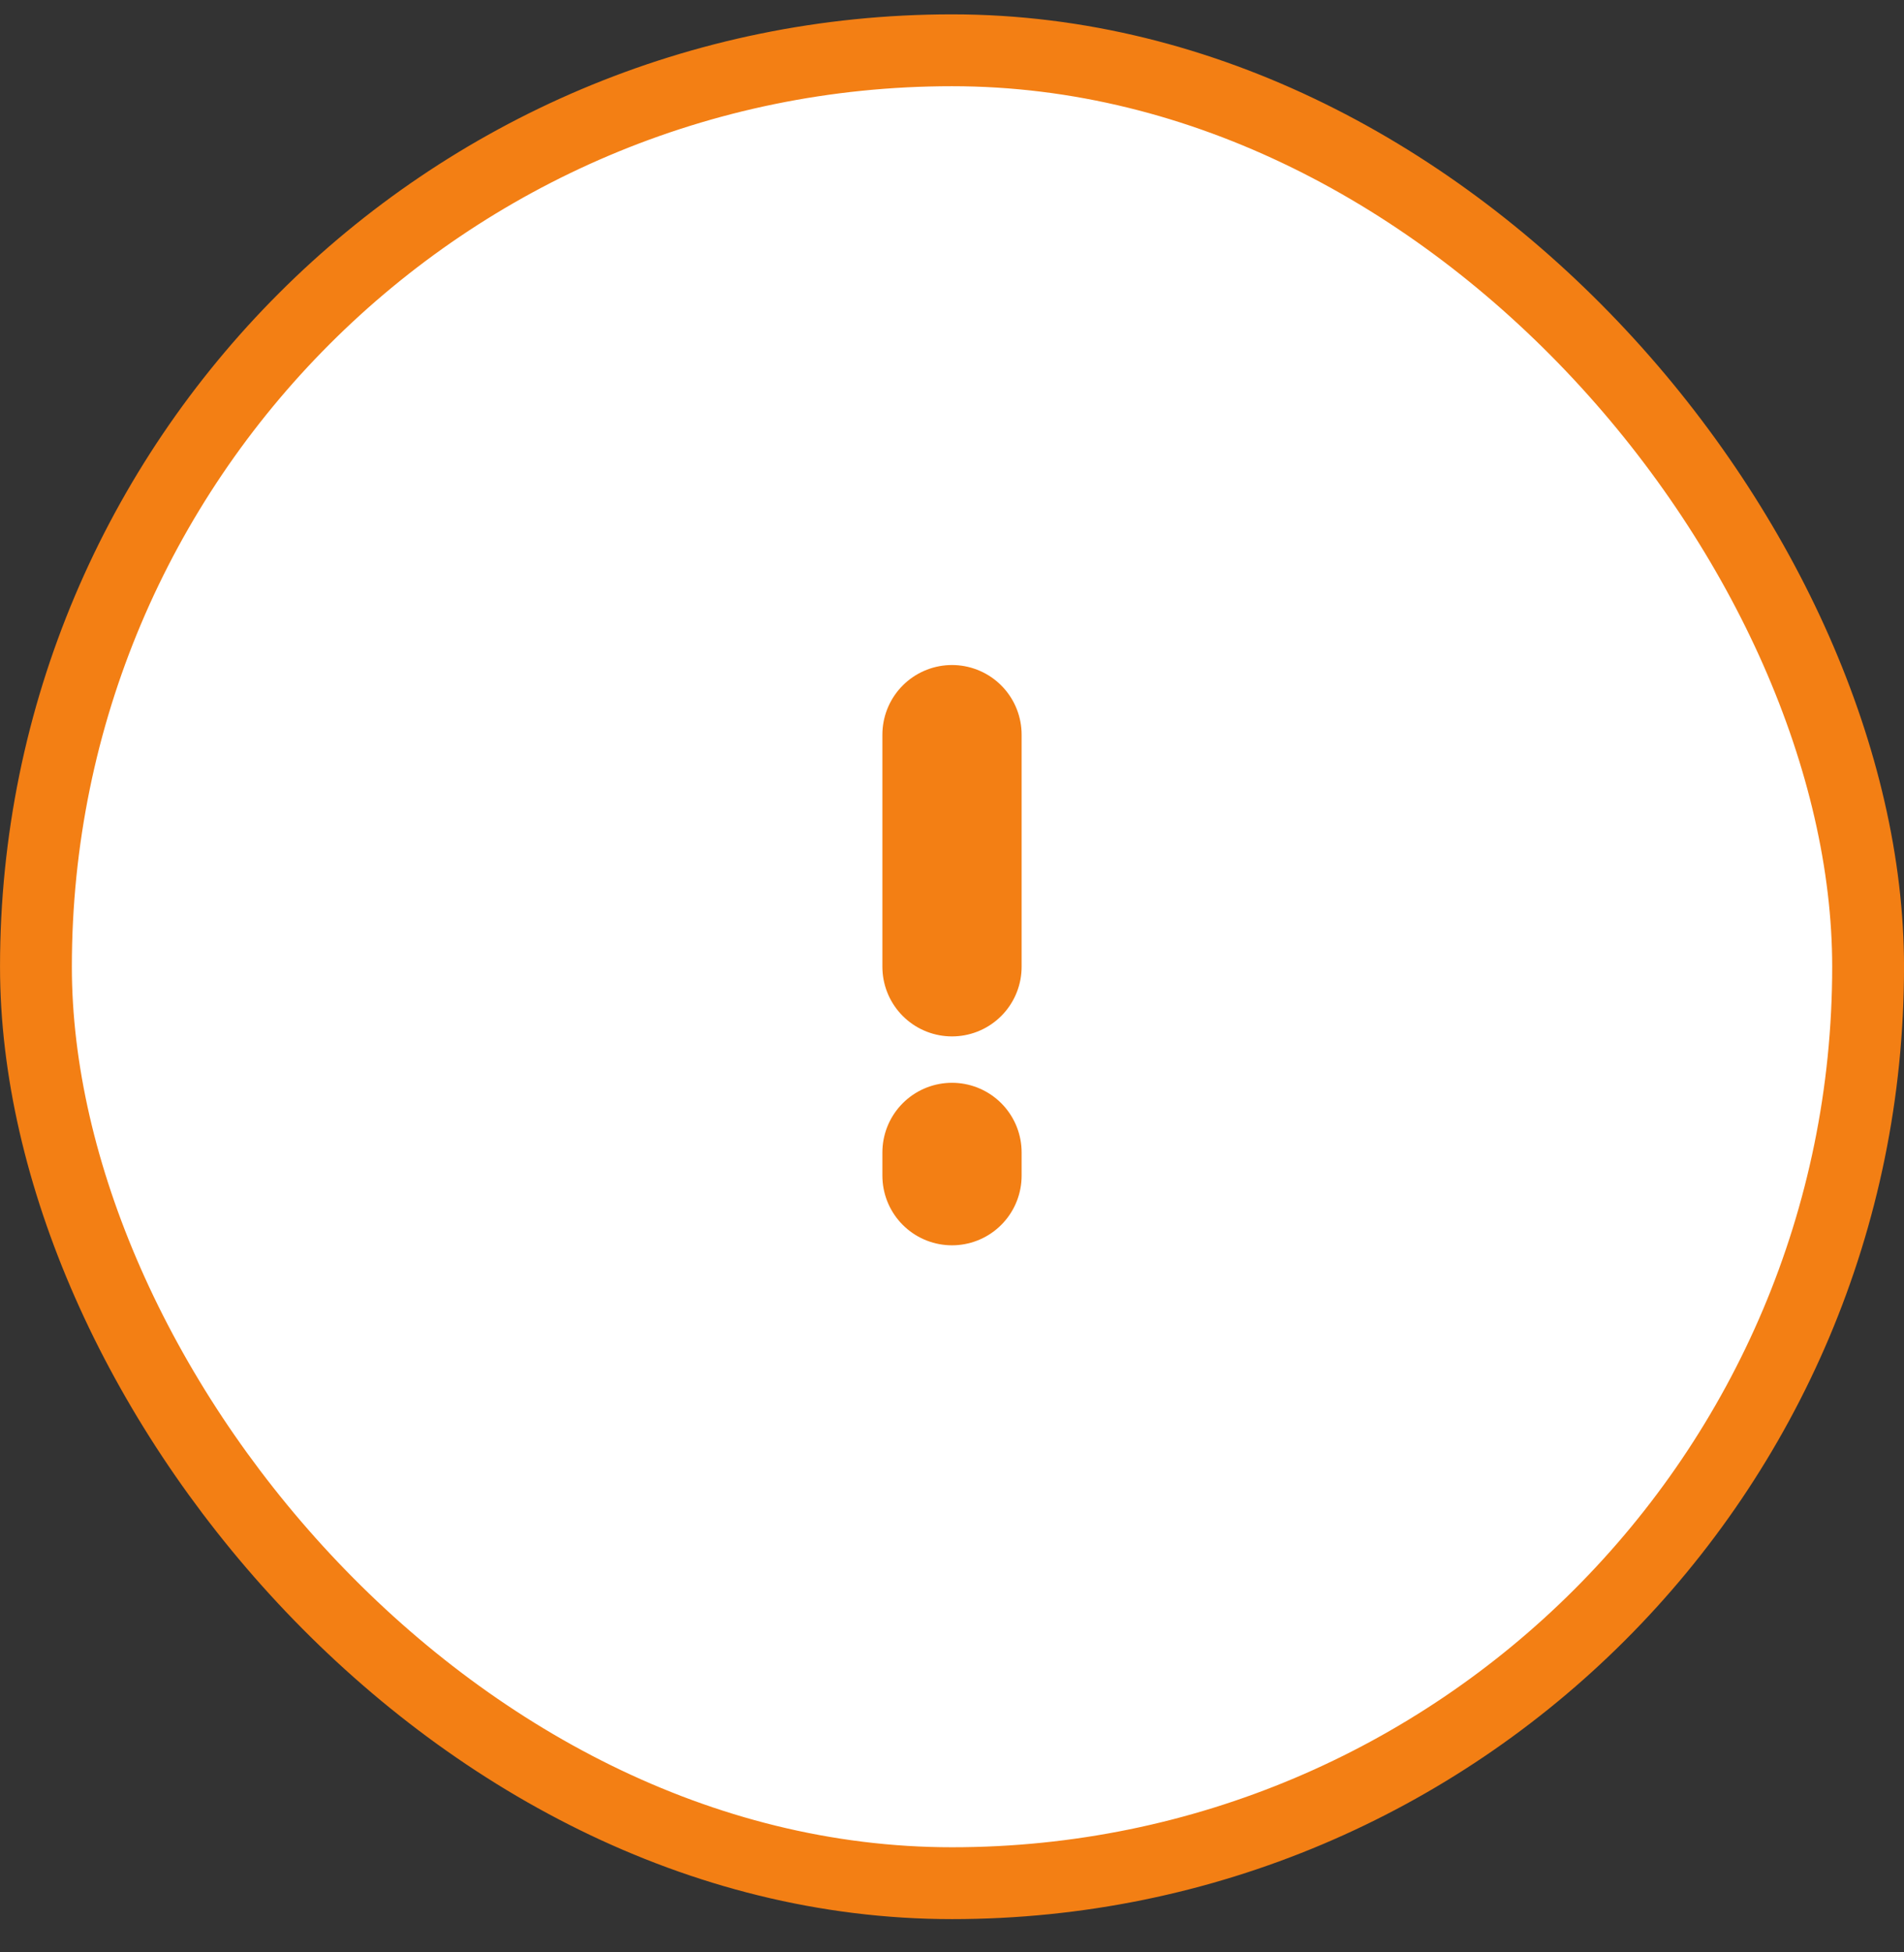 <svg width="40" height="41" viewBox="0 0 40 41" fill="none" xmlns="http://www.w3.org/2000/svg">
<rect x="0" y="0" width="40" height="41" fill="#333333" stroke="none"/>
<rect x="0.755" y="1.056" width="38.491" height="38.491" rx="19.245" fill="white"/>
<path d="M20 15.428V20.302" stroke="#F37F14" stroke-width="2.925" stroke-linecap="round" stroke-linejoin="round"/>
<path d="M20 24.201V24.689" stroke="#F37F14" stroke-width="2.925" stroke-linecap="round" stroke-linejoin="round"/>
<rect x="0.755" y="1.056" width="38.491" height="38.491" rx="19.245" stroke="#F37F14" stroke-width="1.509"/>
</svg>
